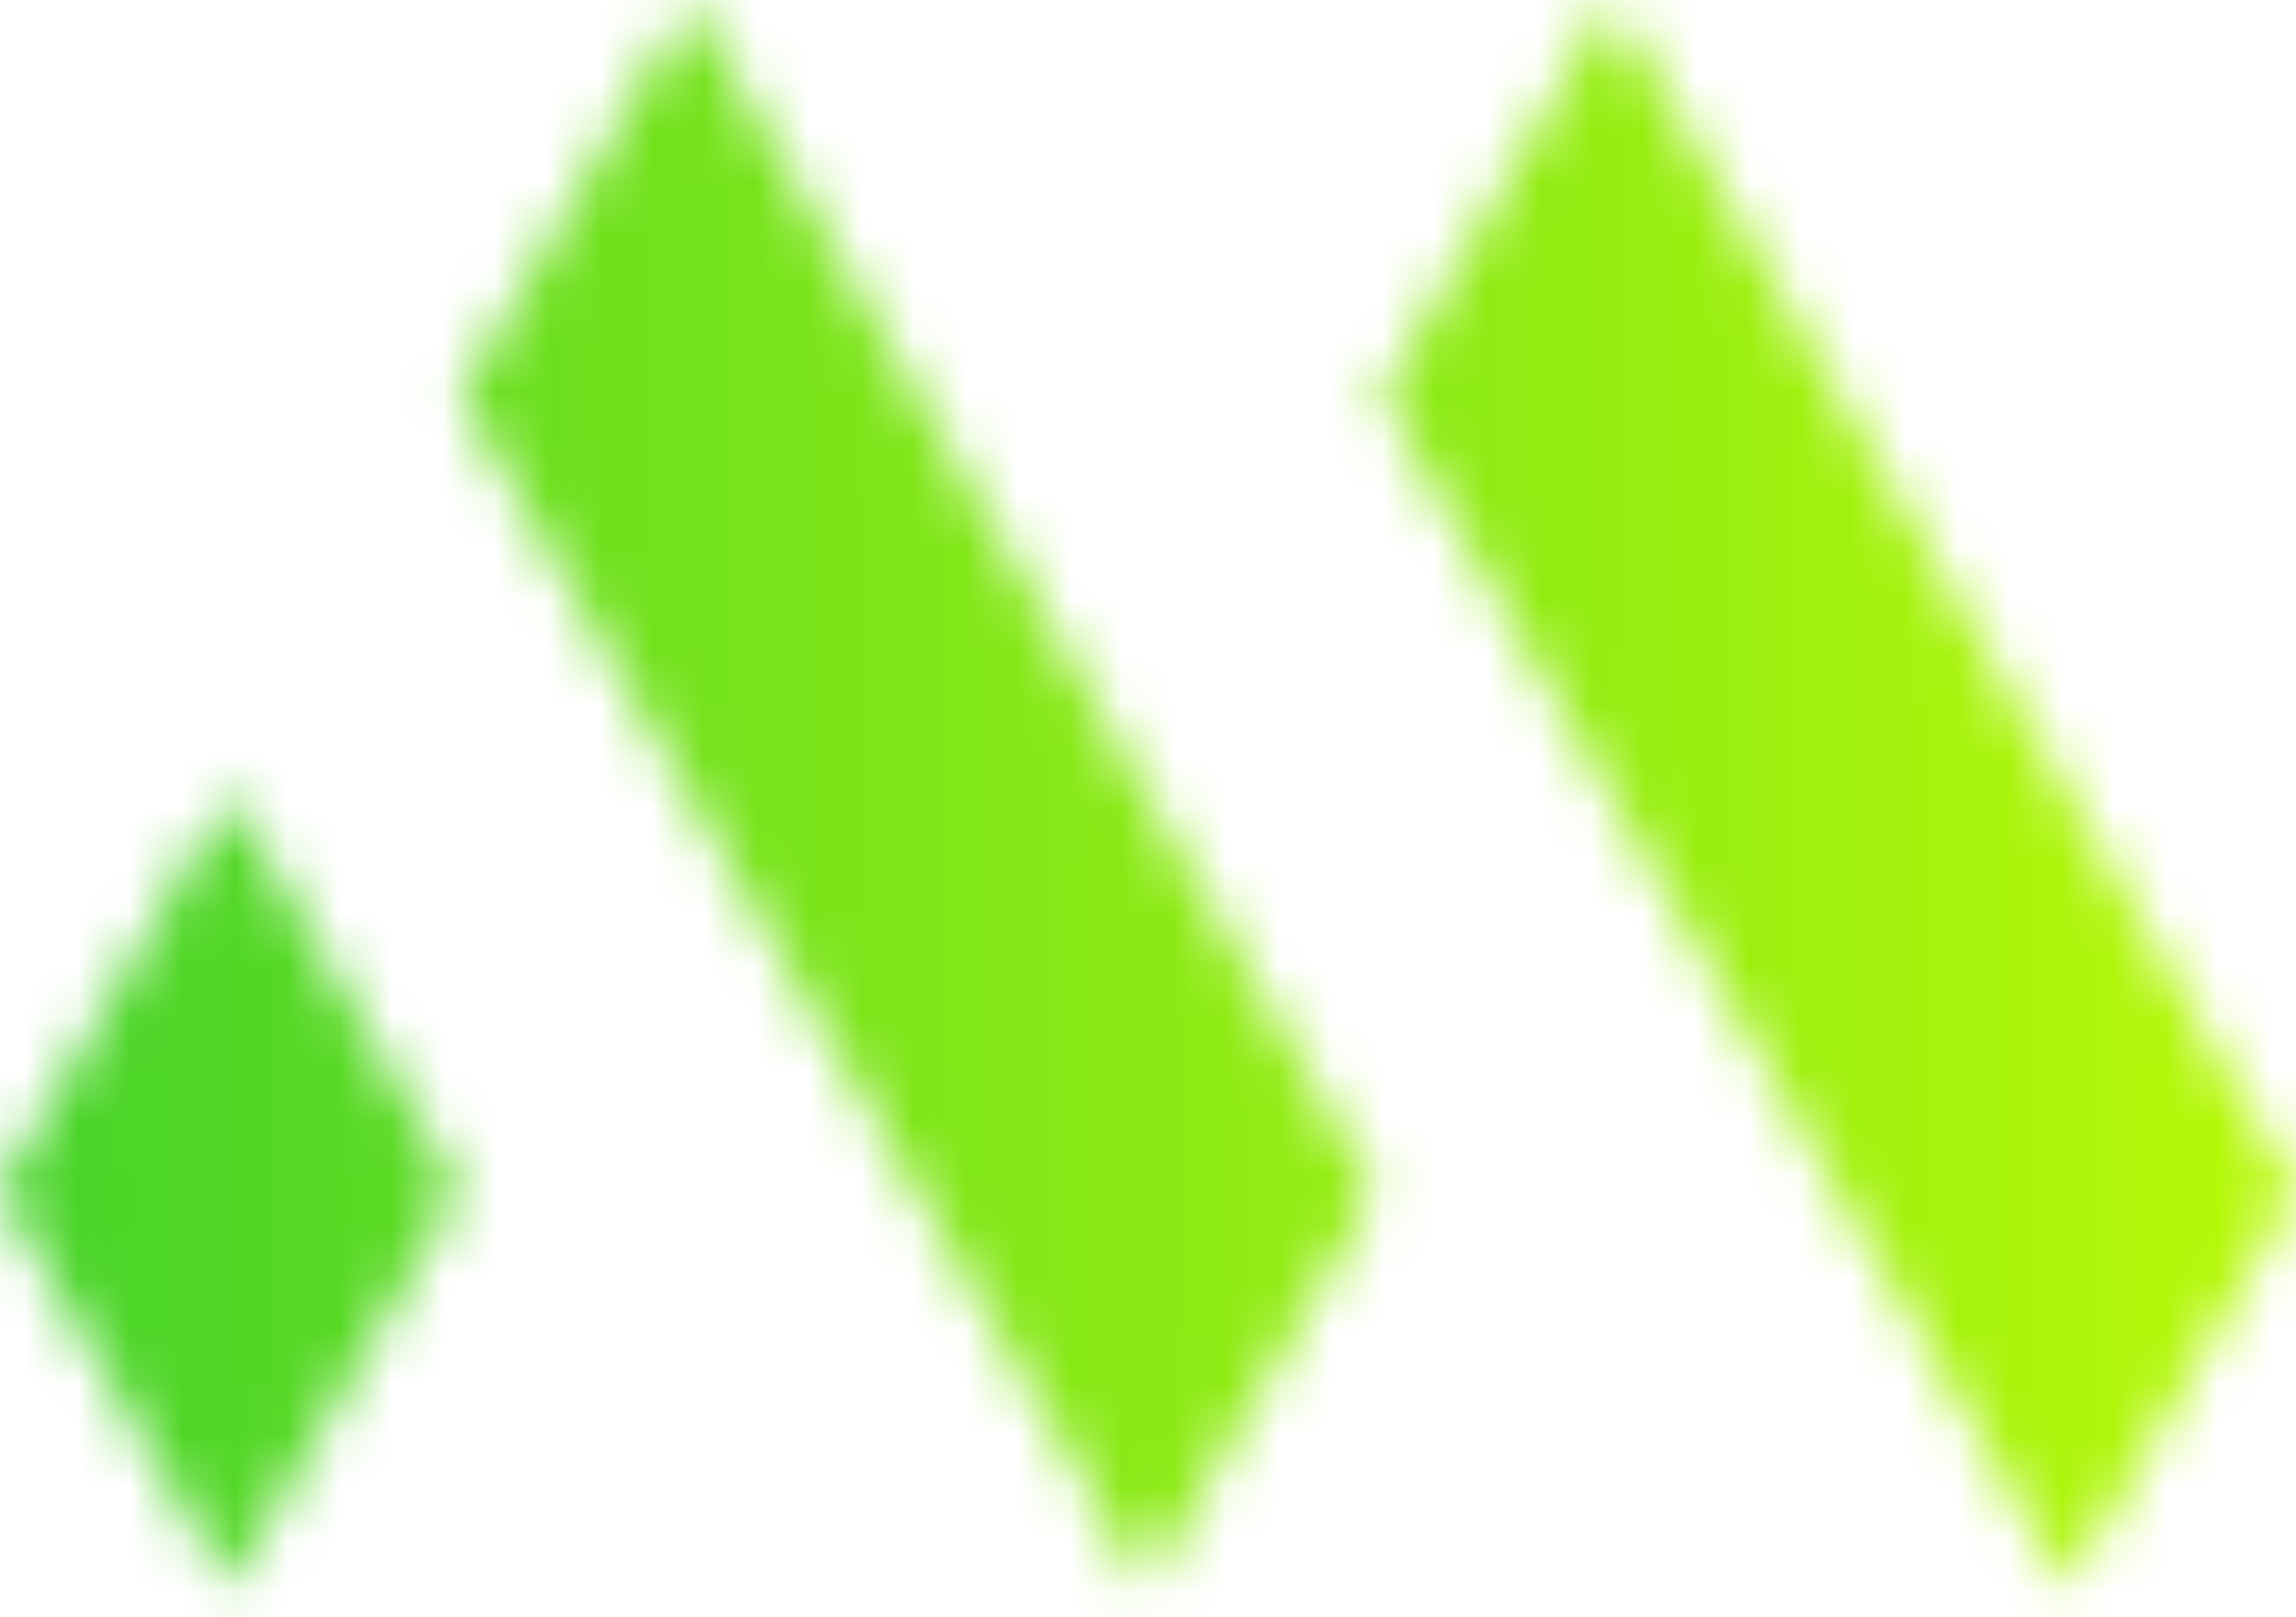 <svg width="44" height="31" viewBox="0 0 44 31" fill="none" xmlns="http://www.w3.org/2000/svg">
<mask id="mask0" mask-type="alpha" maskUnits="userSpaceOnUse" x="8" y="0" width="19" height="31">
<path d="M17.606 7.611L13.222 0L8.828 7.611L13.192 15.221L17.555 22.832L21.949 30.443L26.343 22.832L21.969 15.221L17.606 7.611Z" fill="#C4C4C4"/>
</mask>
<g mask="url(#mask0)">
<rect x="-4.363" y="43.533" width="43.837" height="43.837" transform="rotate(-90 -4.363 43.533)" fill="#FF4646"/>
<rect x="-4.363" y="43.533" width="43.837" height="43.837" transform="rotate(-90 -4.363 43.533)" fill="url(#paint0_linear)"/>
</g>
<mask id="mask1" mask-type="alpha" maskUnits="userSpaceOnUse" x="26" y="0" width="18" height="31">
<path d="M35.263 7.611L30.879 0L26.485 7.611L30.849 15.221L35.212 22.832L39.606 30.443L44 22.832L39.626 15.221L35.263 7.611Z" fill="#C4C4C4"/>
</mask>
<g mask="url(#mask1)">
<path d="M0.304 43.533L0.304 -0.305L44.142 -0.305L44.142 43.533L0.304 43.533Z" fill="#FF4646"/>
<path d="M0.304 43.533L0.304 -0.305L44.142 -0.305L44.142 43.533L0.304 43.533Z" fill="url(#paint1_linear)"/>
</g>
<mask id="mask2" mask-type="alpha" maskUnits="userSpaceOnUse" x="0" y="15" width="9" height="16">
<path d="M8.788 22.832L4.394 15.221L0 22.832L4.394 30.442L8.788 22.832Z" fill="#C4C4C4"/>
</mask>
<g mask="url(#mask2)">
<rect y="34.095" width="43.837" height="43.837" transform="rotate(-90 0 34.095)" fill="#FF4646"/>
<rect y="34.095" width="43.837" height="43.837" transform="rotate(-90 0 34.095)" fill="url(#paint2_linear)"/>
</g>
<defs>
<linearGradient id="paint0_linear" x1="17.555" y1="43.533" x2="17.555" y2="87.37" gradientUnits="userSpaceOnUse">
<stop stop-color="#46D329"/>
<stop offset="1" stop-color="#B8F907"/>
</linearGradient>
<linearGradient id="paint1_linear" x1="0.304" y1="21.614" x2="44.142" y2="21.614" gradientUnits="userSpaceOnUse">
<stop stop-color="#46D329"/>
<stop offset="1" stop-color="#B8F907"/>
</linearGradient>
<linearGradient id="paint2_linear" x1="21.919" y1="34.095" x2="21.919" y2="77.933" gradientUnits="userSpaceOnUse">
<stop stop-color="#46D329"/>
<stop offset="1" stop-color="#B8F907"/>
</linearGradient>
</defs>
</svg>
